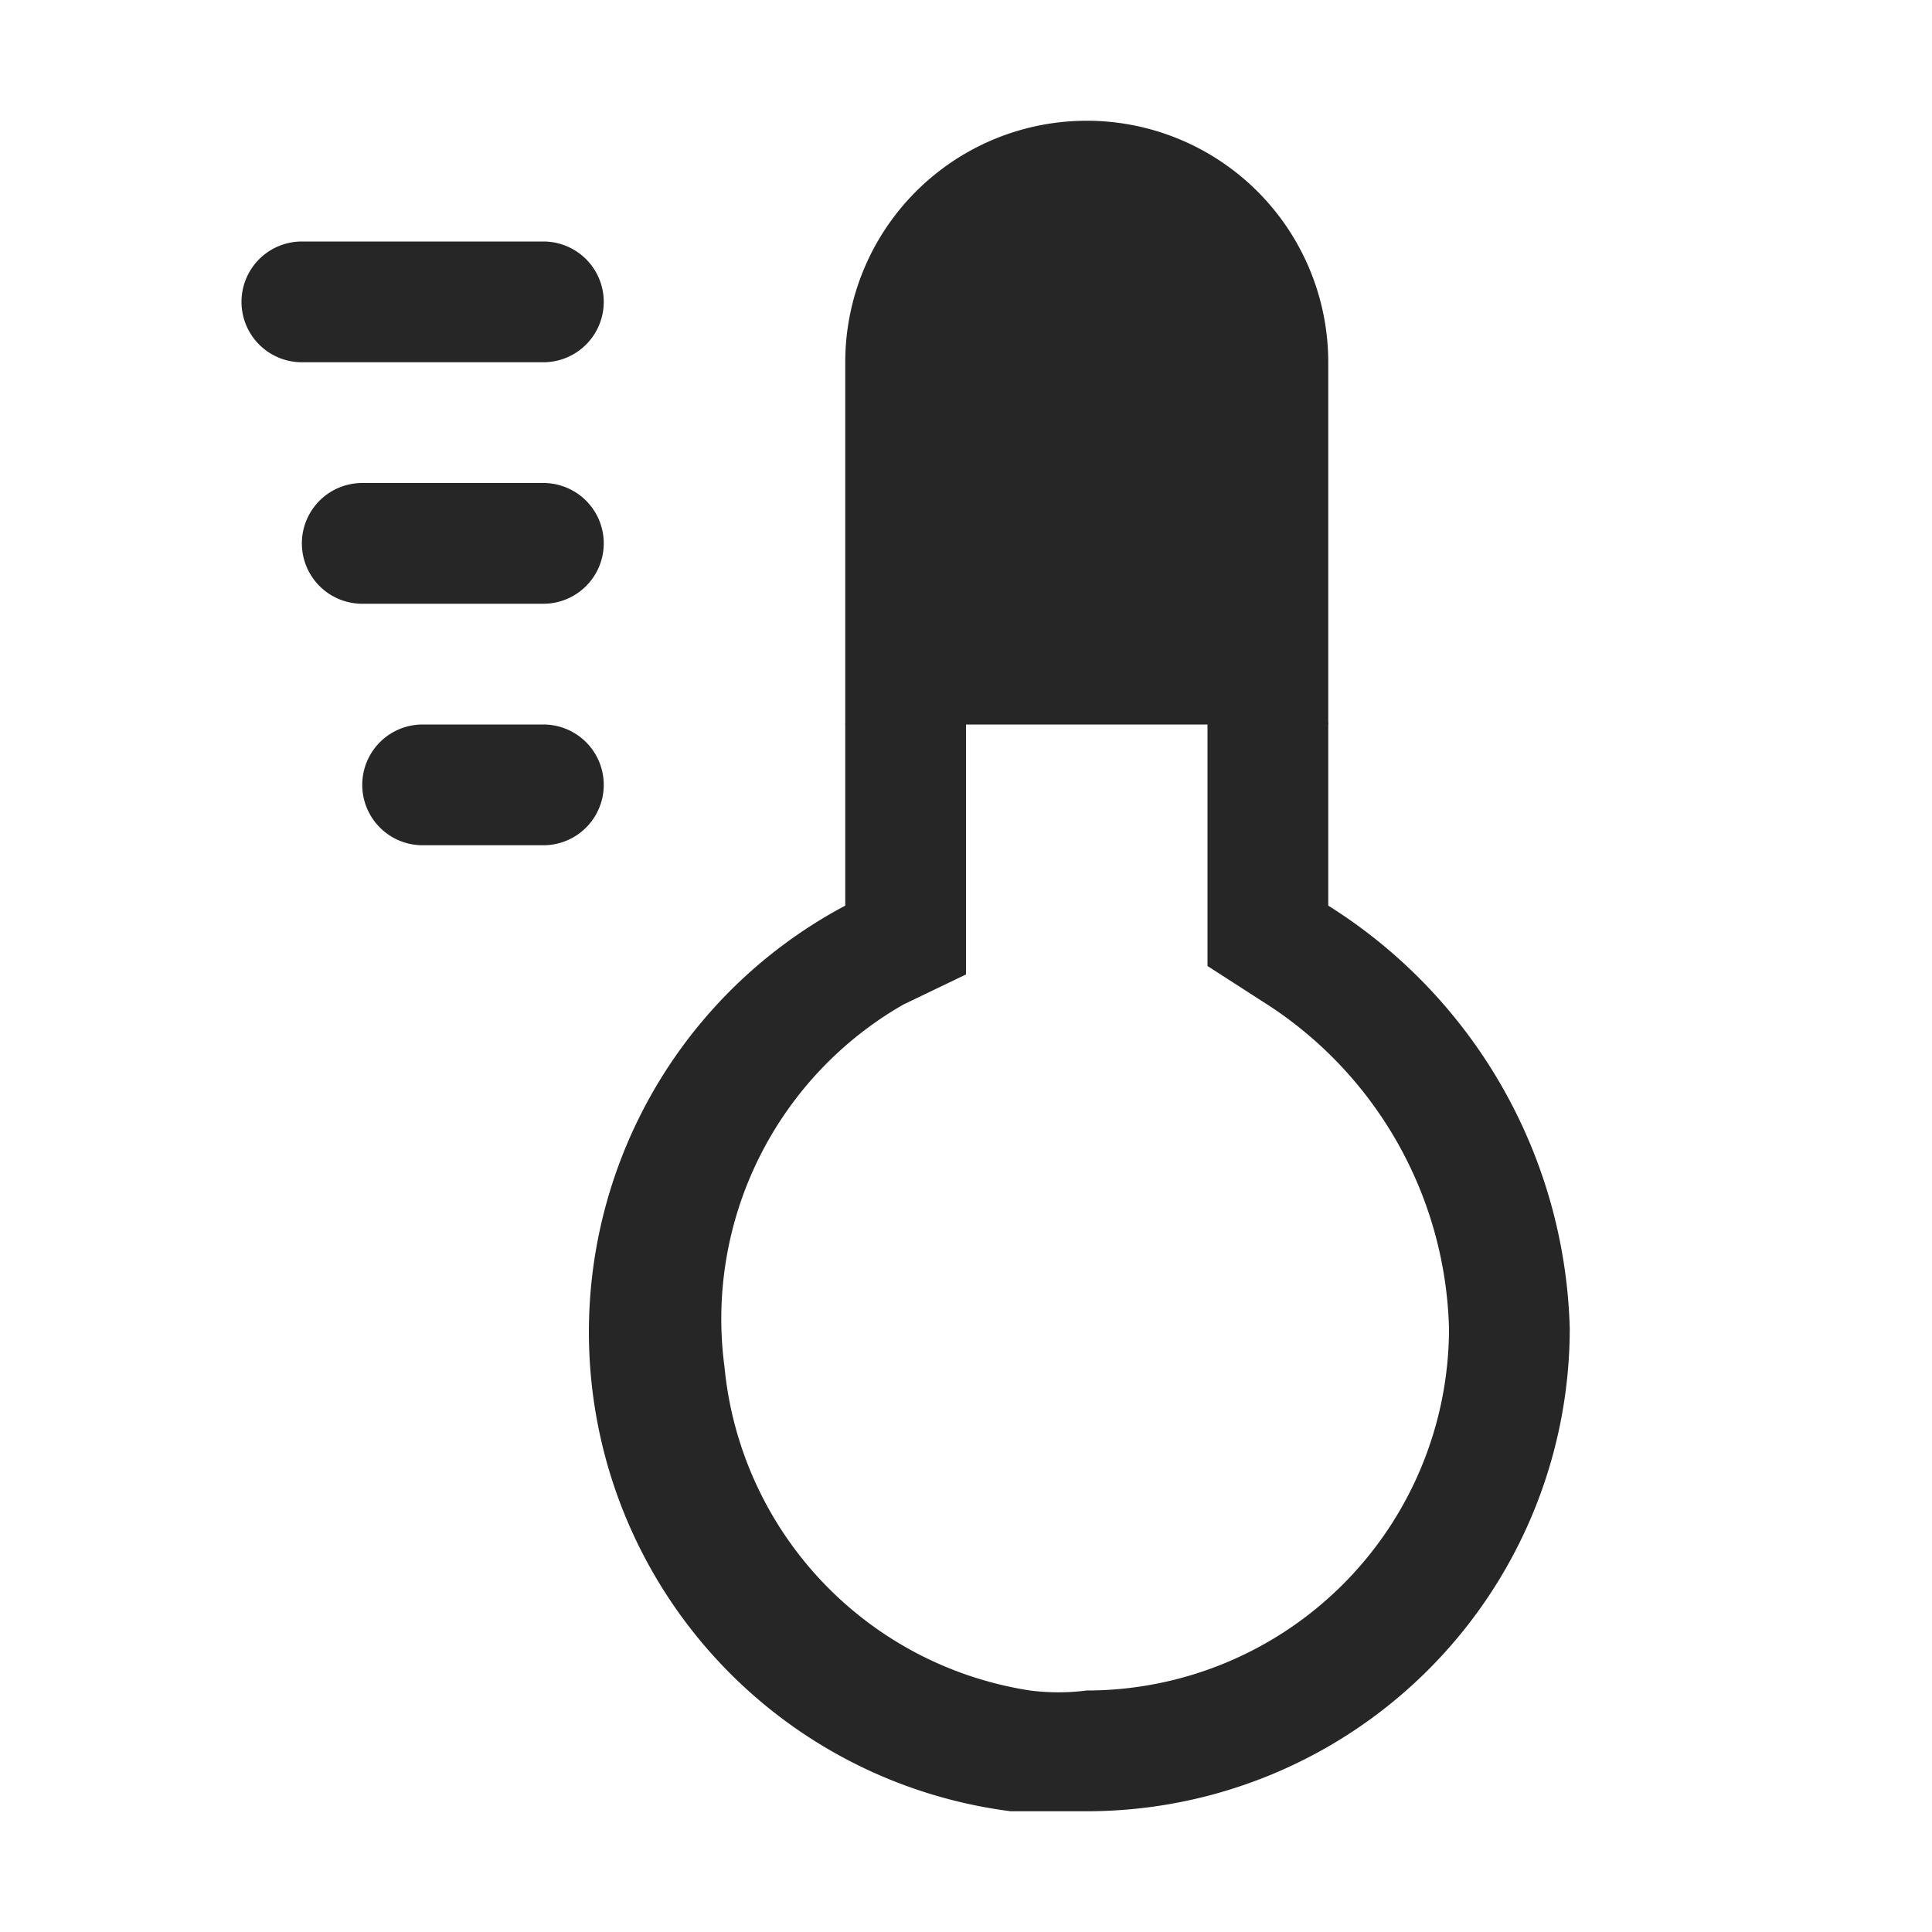 <svg id="图层_1" data-name="图层 1" xmlns="http://www.w3.org/2000/svg" viewBox="0 0 16 16"><defs><style>.cls-1{fill:#262626;}</style></defs><g id="_0" data-name=" 0"><path class="cls-1" d="M9,2a1,1,0,0,1,1,1V8l.45.29A3.3,3.3,0,0,1,12,11a3,3,0,0,1-3,3,1.85,1.85,0,0,1-.47,0A3,3,0,0,1,6,11.32a3,3,0,0,1,1.48-3L8,8.07V3A1,1,0,0,1,9,2M9,1A2,2,0,0,0,7,3V7.5A4,4,0,0,0,8.37,15H9a4,4,0,0,0,4-4,4.27,4.27,0,0,0-2-3.5V3A2,2,0,0,0,9,1Z"/><path class="cls-1" d="M4.5,5H3A.5.5,0,0,1,3,4H4.5a.5.5,0,0,1,0,1Z"/><path class="cls-1" d="M4.5,7h-1a.5.5,0,0,1,0-1h1a.5.5,0,0,1,0,1Z"/><path class="cls-1" d="M4.5,3h-2a.5.5,0,0,1,0-1h2a.5.5,0,0,1,0,1Z"/><path class="cls-1" d="M11,6H7l.5-3A1.5,1.5,0,0,1,9,1.5H9A1.5,1.5,0,0,1,10.5,3Z"/></g></svg>